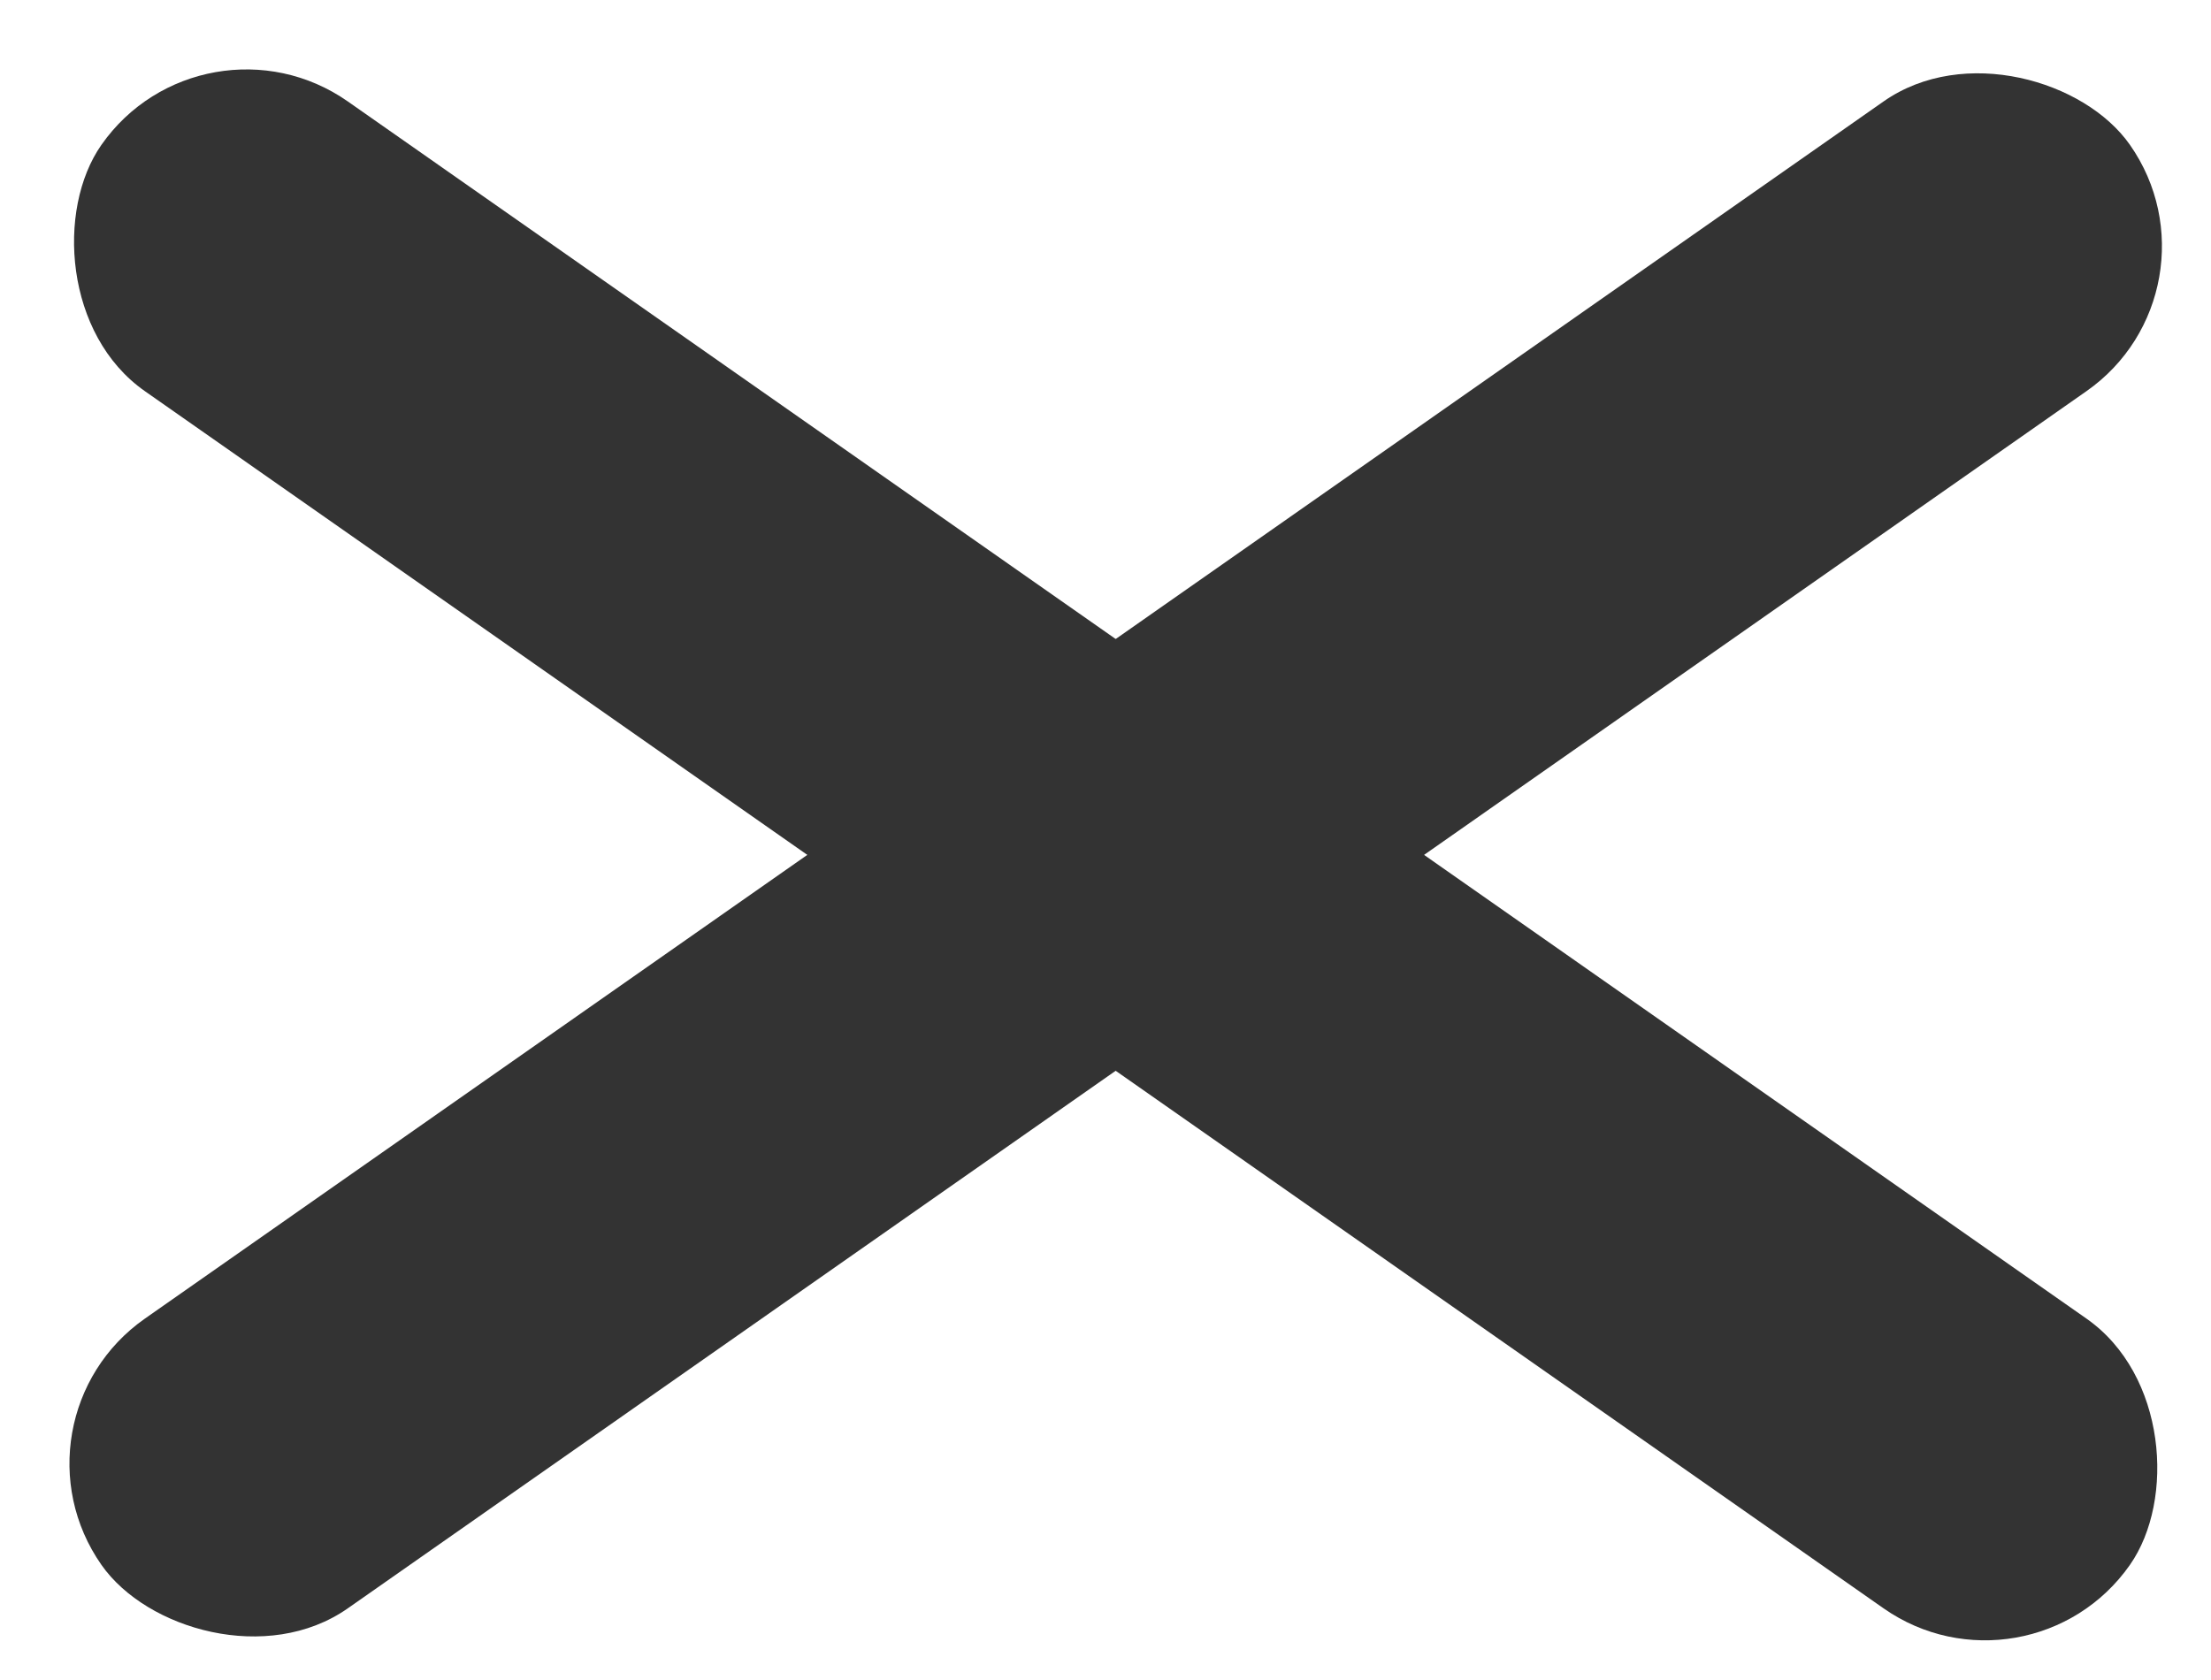 <svg width="25" height="19" viewBox="0 0 25 19" fill="none" xmlns="http://www.w3.org/2000/svg">
<g id="Frame 193">
<rect id="Rectangle 51" y="16.06" width="28" height="4" rx="2" transform="rotate(-35 0 16.06)" fill="#333333"/>
<rect id="Rectangle 52" x="2.294" y="-9.15527e-05" width="28" height="4" rx="2" transform="rotate(35 2.294 -9.15527e-05)" fill="#333333"/>
</g>
</svg>
